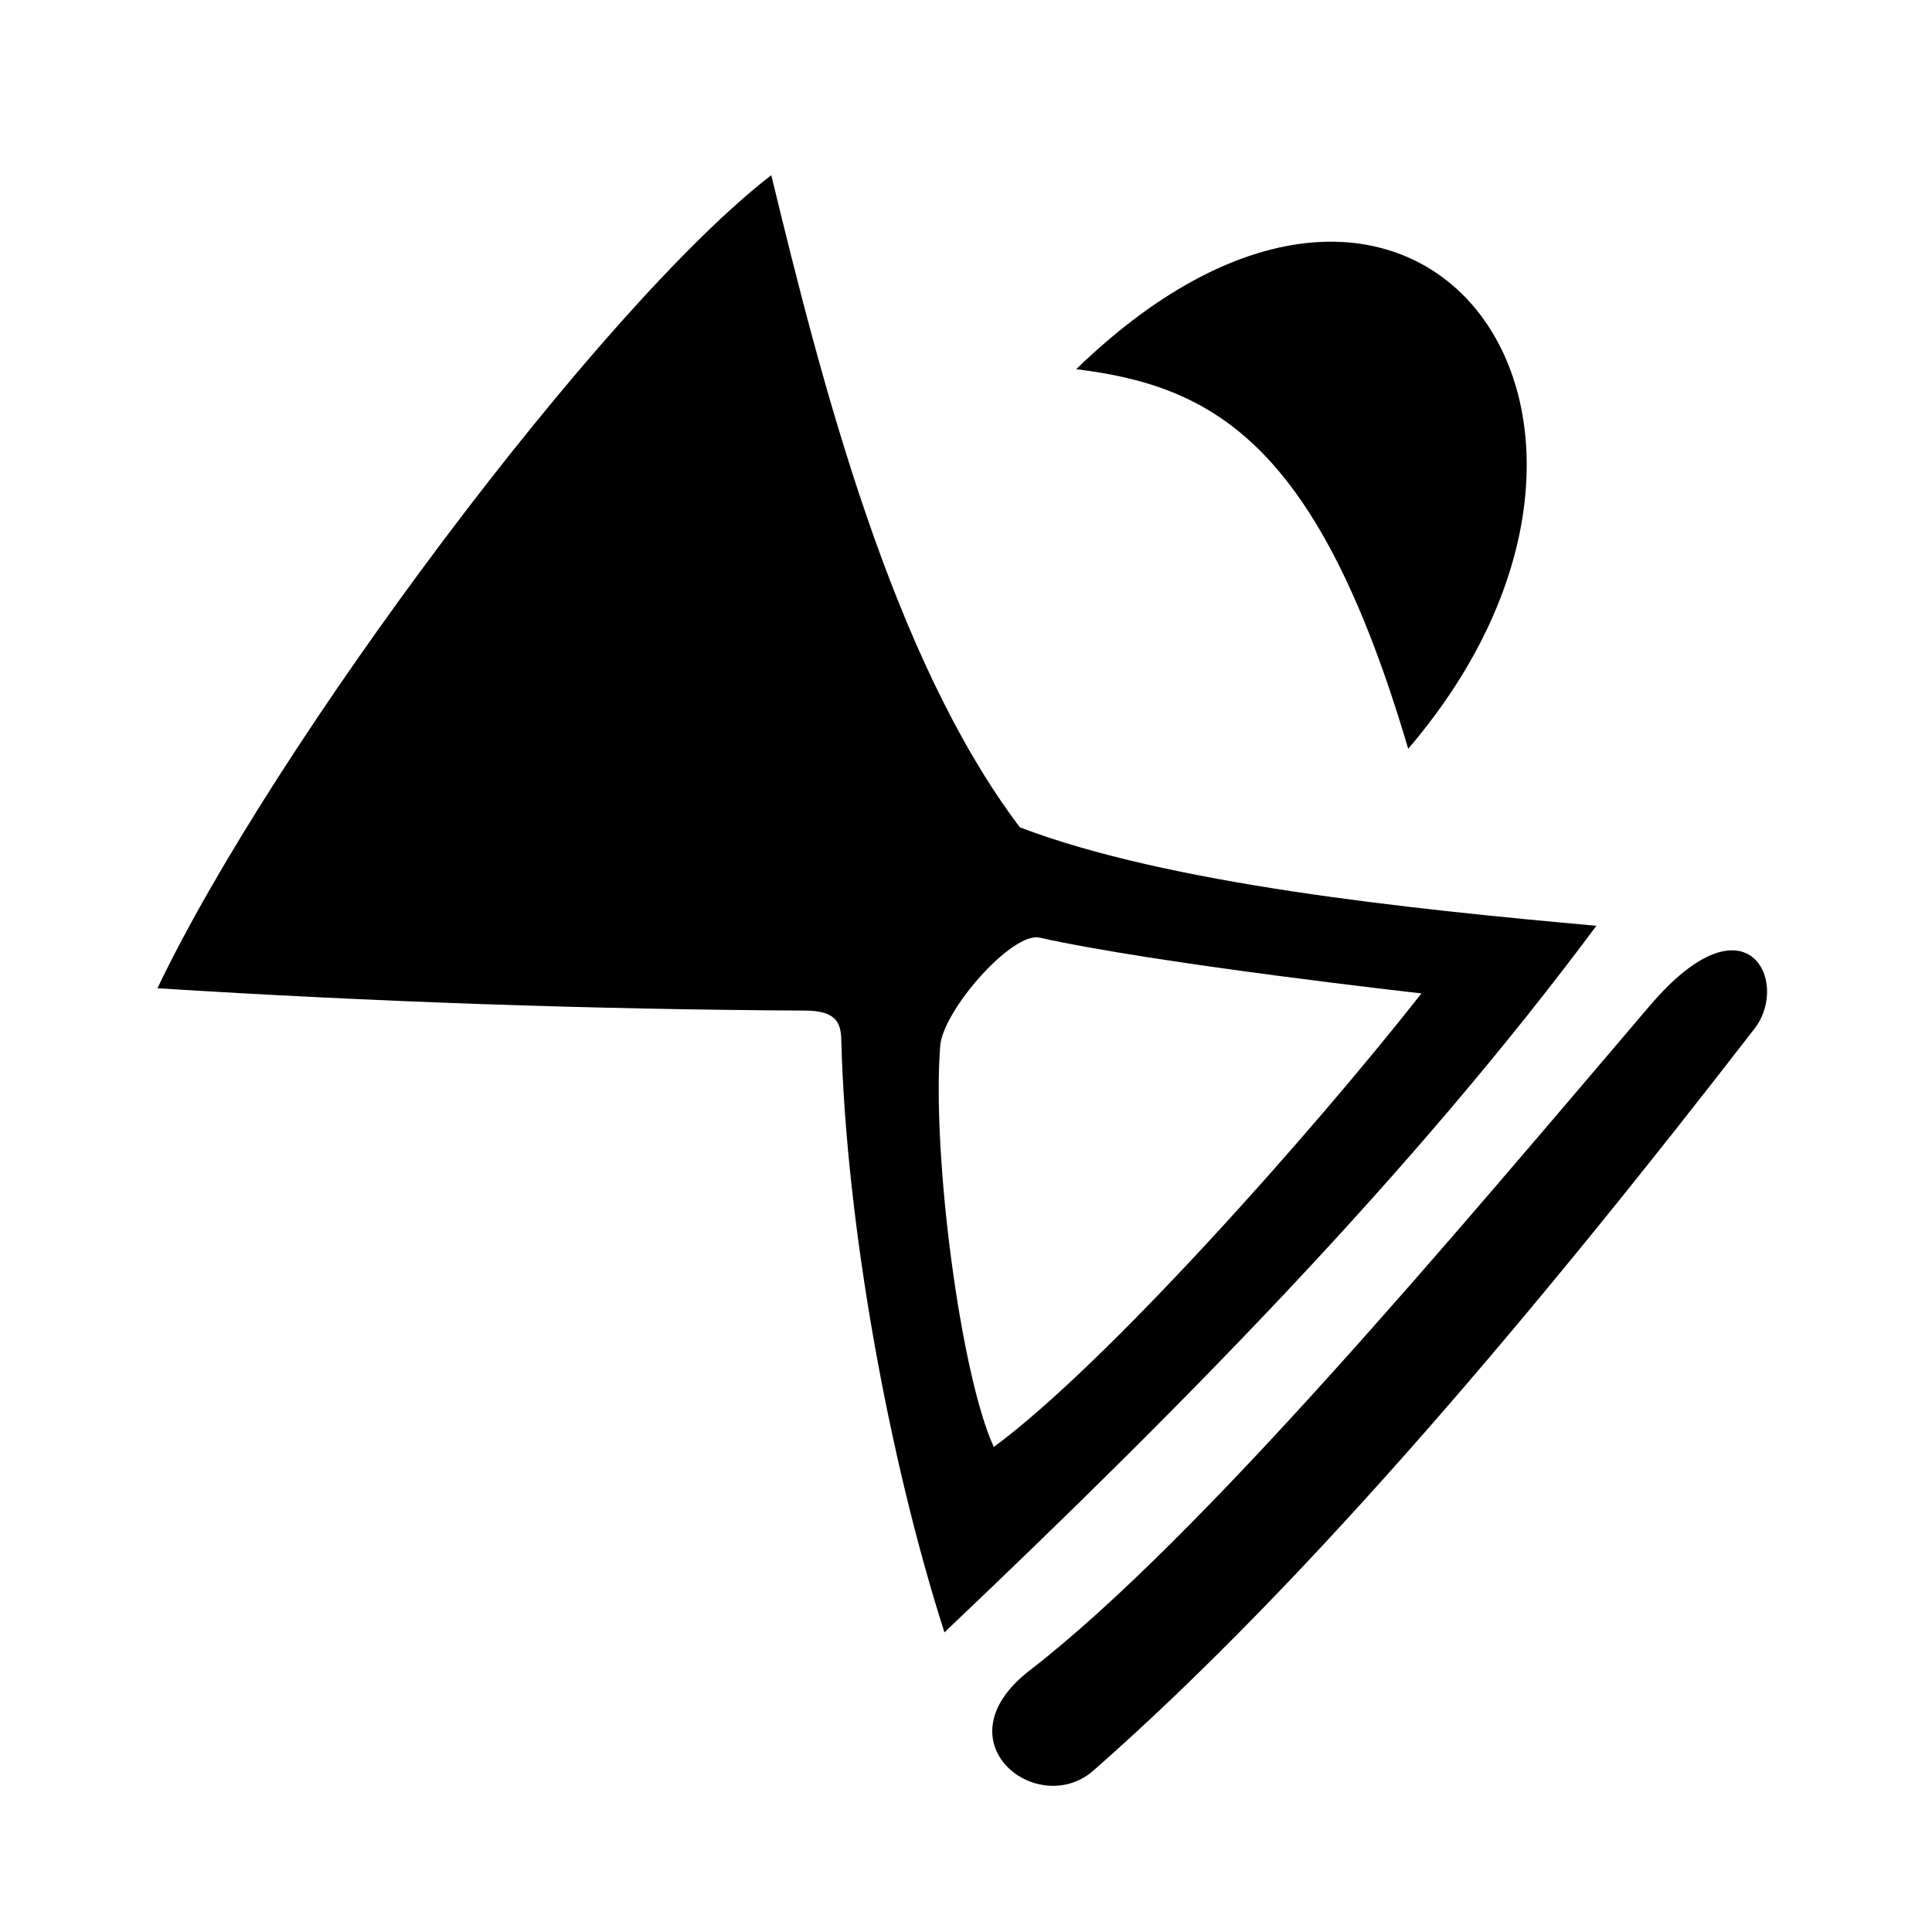 <?xml version="1.0" encoding="UTF-8" standalone="no"?>
<!DOCTYPE svg PUBLIC "-//W3C//DTD SVG 1.1//EN" "http://www.w3.org/Graphics/SVG/1.1/DTD/svg11.dtd">
<svg width="100%" height="100%" viewBox="0 0 24 24" version="1.1" xmlns="http://www.w3.org/2000/svg" xmlns:xlink="http://www.w3.org/1999/xlink" xml:space="preserve" xmlns:serif="http://www.serif.com/" style="fill-rule:evenodd;clip-rule:evenodd;stroke-linejoin:round;stroke-miterlimit:1.414;">
    <g transform="matrix(1,0,0,1,0,-144)">
        <g id="r07-Tal" transform="matrix(1.146,0,0,1.123,-219.274,-329.001)">
            <g id="path3998" transform="matrix(1,0,0,1,5.235,0)">
                <path d="M197.769,425.278C201.46,421.631 204.46,425.789 201.368,429.477C200.401,426.128 199.287,425.467 197.769,425.278Z" style="fill-rule:nonzero;"/>
            </g>
            <g id="path4000" transform="matrix(1,0,0,1,5.235,0)">
                <path d="M194.464,423.132C192.621,424.581 189.08,429.413 187.81,432.126C190.151,432.276 192.492,432.36 194.833,432.373C195.164,432.375 195.219,432.506 195.223,432.697C195.274,434.726 195.737,437.33 196.341,439.251C198.933,436.74 201.406,434.182 203.408,431.435C201.341,431.245 198.769,430.972 197.159,430.346C195.771,428.475 195.007,425.418 194.464,423.132ZM201.512,432.183C200.307,433.747 198.078,436.299 196.876,437.2C196.517,436.403 196.204,433.979 196.295,432.765C196.325,432.369 197.075,431.499 197.372,431.566C198.637,431.855 201.512,432.183 201.512,432.183Z" style="fill-rule:nonzero;"/>
            </g>
            <g id="path4004" transform="matrix(1,0,0,1,5.235,0)">
                <path d="M203.988,432.318C201.855,434.87 199.123,438.207 197.264,439.673C196.267,440.459 197.352,441.322 197.958,440.778C200.329,438.651 202.83,435.598 205.124,432.57C205.51,432.061 205.044,431.054 203.988,432.318Z" style="fill-rule:nonzero;"/>
            </g>
        </g>
    </g>
</svg>
